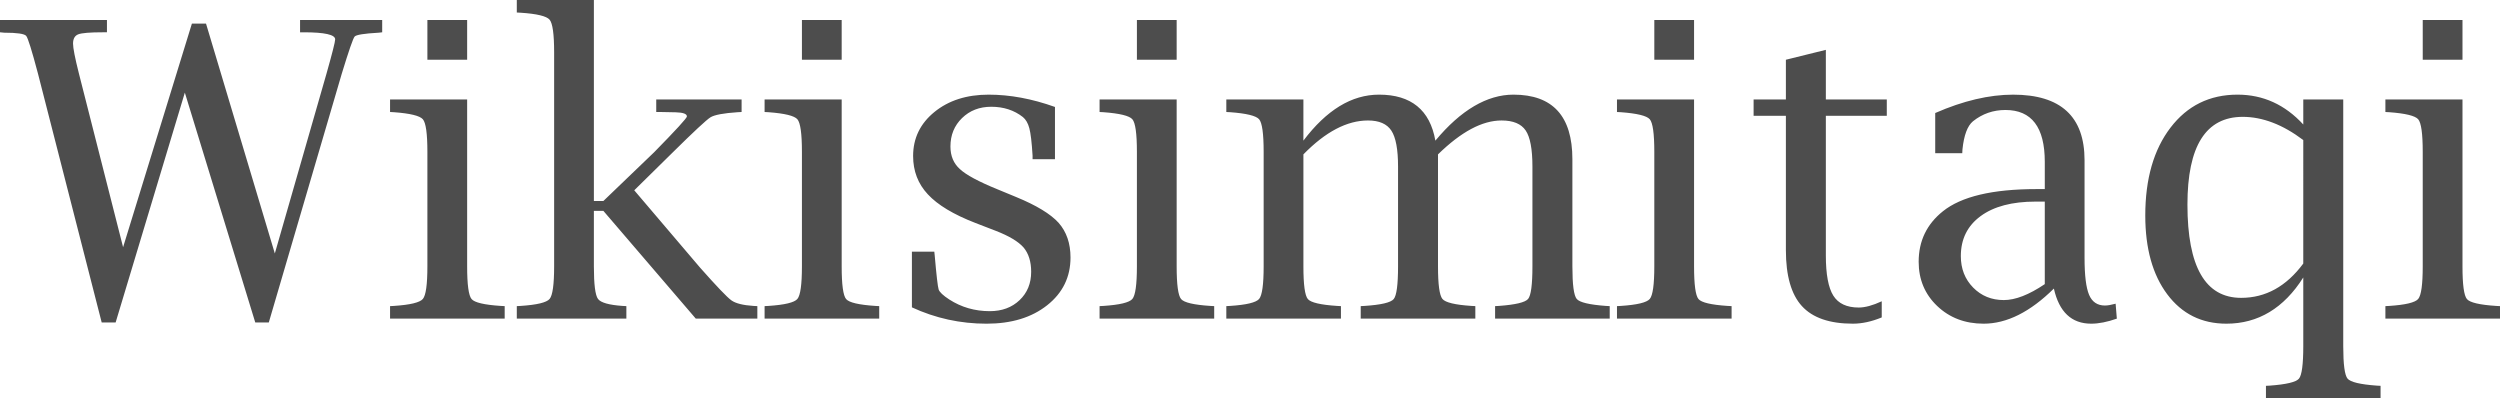 <?xml version="1.0" encoding="UTF-8" standalone="no"?>
<svg
   xmlns:dc="http://purl.org/dc/elements/1.1/"
   xmlns:cc="http://creativecommons.org/ns#"
   xmlns:rdf="http://www.w3.org/1999/02/22-rdf-syntax-ns#"
   xmlns:svg="http://www.w3.org/2000/svg"
   xmlns="http://www.w3.org/2000/svg"
   xmlns:xlink="http://www.w3.org/1999/xlink"
   id="svg2047"
   height="57.832"
   width="362.959"
   version="1.0">
  <defs
     id="defs3">
    <linearGradient
       id="linearGradient3525">
      <stop
         offset="0"
         style="stop-color:#000066;stop-opacity:1"
         id="stop3527" />
      <stop
         offset="1"
         style="stop-color:#00004f;stop-opacity:1"
         id="stop3529" />
    </linearGradient>
    <linearGradient
       id="linearGradient3446">
      <stop
         offset="0"
         style="stop-color:#f4e3ca;stop-opacity:1"
         id="stop3448" />
      <stop
         offset="1"
         style="stop-color:#e9cc9d;stop-opacity:1"
         id="stop3450" />
    </linearGradient>
    <linearGradient
       id="linearGradient2917">
      <stop
         offset="0"
         style="stop-color:#d40000;stop-opacity:1"
         id="stop2919" />
      <stop
         offset="1"
         style="stop-color:#570000;stop-opacity:1"
         id="stop2921" />
    </linearGradient>
    <linearGradient
       gradientTransform="matrix(0.486,0.46,-0.483,0.47,235.222,-80.236)"
       gradientUnits="userSpaceOnUse"
       xlink:href="#linearGradient3525"
       id="linearGradient3071"
       y2="86.036"
       x2="270.372"
       y1="184.233"
       x1="366.086" />
    <linearGradient
       gradientTransform="matrix(0.621,0.136,-0.133,0.606,365.14,10.093)"
       gradientUnits="userSpaceOnUse"
       xlink:href="#linearGradient3525"
       id="linearGradient3101"
       y2="255.569"
       x2="95.29"
       y1="365.661"
       x1="196.086" />
    <linearGradient
       gradientTransform="matrix(0.621,0.304,-0.292,0.644,194.042,-60.618)"
       gradientUnits="userSpaceOnUse"
       xlink:href="#linearGradient2917"
       id="linearGradient3103"
       y2="259.176"
       x2="283.229"
       y1="344.233"
       x1="370.372" />
    <linearGradient
       gradientTransform="matrix(0.492,0.572,-0.504,0.505,233.622,-190.719)"
       gradientUnits="userSpaceOnUse"
       xlink:href="#linearGradient3525"
       id="linearGradient3117"
       y2="434.305"
       x2="439.249"
       y1="521.375"
       x1="536.086" />
    <linearGradient
       gradientTransform="matrix(0.66,0.059,-0.06,0.654,-116.436,105.727)"
       gradientUnits="userSpaceOnUse"
       xlink:href="#linearGradient3525"
       id="linearGradient3125"
       y2="89.025"
       x2="454.657"
       y1="185.661"
       x1="533.229" />
    <linearGradient
       gradientTransform="translate(-476.472,-112.838)"
       gradientUnits="userSpaceOnUse"
       xlink:href="#linearGradient3446"
       id="linearGradient3452"
       y2="230.349"
       x2="650.842"
       y1="299.564"
       x1="715.718" />
    <linearGradient
       gradientTransform="translate(-419.342,258.595)"
       gradientUnits="userSpaceOnUse"
       xlink:href="#linearGradient3446"
       id="linearGradient3460"
       y2="-358.381"
       x2="723.262"
       y1="-355.927"
       x1="791.063" />
    <linearGradient
       gradientTransform="translate(-137.361,-469.778)"
       gradientUnits="userSpaceOnUse"
       xlink:href="#linearGradient3446"
       id="linearGradient3474"
       y2="880.659"
       x2="218.356"
       y1="955.269"
       x1="175.475" />
    <linearGradient
       gradientTransform="translate(-490.353,22.102)"
       gradientUnits="userSpaceOnUse"
       xlink:href="#linearGradient3446"
       id="linearGradient3482"
       y2="145.097"
       x2="693.675"
       y1="200.789"
       x1="758.902" />
    <linearGradient
       gradientTransform="translate(-450.41,198.752)"
       gradientUnits="userSpaceOnUse"
       xlink:href="#linearGradient3446"
       id="linearGradient3490"
       y2="-169.776"
       x2="795.291"
       y1="-140.094"
       x1="870.859" />
    <linearGradient
       gradientTransform="translate(-490.361,21.895)"
       gradientUnits="userSpaceOnUse"
       xlink:href="#linearGradient3446"
       id="linearGradient3498"
       y2="103.76"
       x2="901.404"
       y1="159.713"
       x1="965.196" />
    <linearGradient
       gradientTransform="translate(-379.778,-307.21)"
       gradientUnits="userSpaceOnUse"
       xlink:href="#linearGradient3446"
       id="linearGradient3506"
       y2="683.203"
       x2="388.388"
       y1="743.887"
       x1="412.319" />
    <linearGradient
       gradientTransform="translate(-476.472,-112.838)"
       gradientUnits="userSpaceOnUse"
       xlink:href="#linearGradient3446"
       id="linearGradient3514"
       y2="450.751"
       x2="741.843"
       y1="514.127"
       x1="805.995" />
    <linearGradient
       gradientTransform="translate(-489.426,-30.476)"
       gradientUnits="userSpaceOnUse"
       xlink:href="#linearGradient3446"
       id="linearGradient3522"
       y2="305.172"
       x2="909.491"
       y1="357.184"
       x1="974.972" />
    <linearGradient
       gradientTransform="matrix(0.868,-0.04,0.04,0.868,-383.372,26.041)"
       gradientUnits="userSpaceOnUse"
       xlink:href="#linearGradient3525"
       id="linearGradient3531"
       y2="414.233"
       x2="947.514"
       y1="359.947"
       x1="904.657" />
    <linearGradient
       gradientTransform="matrix(0.279,0,0,0.294,61.366,240.545)"
       gradientUnits="userSpaceOnUse"
       xlink:href="#linearGradient3525"
       id="linearGradient3106"
       y2="230.677"
       x2="897.169"
       y1="429.677"
       x1="1090.108" />
    <linearGradient
       gradientTransform="matrix(0.111,-0.039,0.038,0.116,257.076,100.517)"
       gradientUnits="userSpaceOnUse"
       xlink:href="#linearGradient3525"
       id="linearGradient4929"
       y2="-144.09"
       x2="-514.014"
       y1="284.215"
       x1="-190.765" />
    <linearGradient
       gradientTransform="matrix(5.542,3.32,-4.164,6.008,1823.515,-2111.824)"
       gradientUnits="userSpaceOnUse"
       xlink:href="#linearGradient3525"
       id="linearGradient2865"
       y2="357.173"
       x2="14.581"
       y1="365.394"
       x1="24.404" />
  </defs>
  <g
     id="layer1"
     transform="translate(-142.464,-414.901)">
    <path
       style="font-style:normal;font-variant:normal;font-weight:normal;font-stretch:normal;font-size:20px;font-family:GothicE;-inkscape-font-specification:GothicE;text-align:center;text-anchor:middle;fill:#4d4d4d;fill-opacity:1;stroke:none;stroke-width:1px;stroke-linecap:butt;stroke-linejoin:miter;stroke-opacity:1"
       id="text2464"
       d="m 157.229,461.718 -9.258,-36.152 c -0.879,-3.32 -1.445,-5.137 -1.699,-5.449 -0.254,-0.312 -1.318,-0.469 -3.193,-0.469 l -0.615,-0.059 v -1.787 h 15.527 v 1.787 h -0.557 c -1.895,4e-5 -3.096,0.098 -3.604,0.293 -0.508,0.195 -0.762,0.645 -0.762,1.348 -10e-6,0.645 0.283,2.09 0.85,4.336 l 6.416,25.225 9.99,-32.461 h 2.051 l 9.99,33.369 7.5,-26.104 c 0.84,-2.969 1.26,-4.629 1.26,-4.98 -5e-5,-0.684 -1.523,-1.025 -4.57,-1.025 h -0.527 v -1.787 h 11.924 v 1.787 l -0.527,0.059 c -2.09,0.117 -3.247,0.303 -3.472,0.557 -0.225,0.254 -0.845,2.041 -1.86,5.361 l -10.605,36.152 h -1.963 l -10.225,-33.369 -10.049,33.369 z m 53.057,-32.373 v 24.229 c -1e-5,2.656 0.215,4.238 0.645,4.746 0.43,0.508 1.846,0.84 4.248,0.996 l 0.557,0.029 v 1.816 h -16.641 v -1.816 l 0.557,-0.029 c 2.363,-0.156 3.765,-0.493 4.204,-1.011 0.439,-0.518 0.659,-2.095 0.659,-4.731 v -16.641 c 0,-2.637 -0.22,-4.209 -0.659,-4.717 -0.439,-0.508 -1.841,-0.85 -4.204,-1.025 l -0.557,-0.029 v -1.816 z m -5.771,-5.771 v -5.771 h 5.771 v 5.771 z m 24.17,21.943 v 8.057 c -2e-5,2.617 0.2,4.194 0.601,4.731 0.4,0.537 1.587,0.874 3.56,1.011 l 0.557,0.029 v 1.816 h -15.908 v -1.816 l 0.557,-0.029 c 2.363,-0.156 3.765,-0.493 4.204,-1.011 0.439,-0.518 0.659,-2.095 0.659,-4.731 v -31.084 c 0,-2.637 -0.22,-4.214 -0.659,-4.731 -0.439,-0.518 -1.841,-0.854 -4.204,-1.011 l -0.557,-0.029 v -1.816 h 11.191 v 29.18 h 1.377 l 7.383,-7.09 c 3.164,-3.223 4.746,-4.951 4.746,-5.186 -3e-5,-0.371 -0.537,-0.571 -1.611,-0.601 -1.074,-0.029 -1.816,-0.044 -2.227,-0.044 h -0.615 v -1.816 h 12.393 v 1.816 l -0.557,0.029 c -2.07,0.137 -3.394,0.386 -3.97,0.747 -0.576,0.361 -2.407,2.065 -5.493,5.112 l -5.566,5.479 9.551,11.221 c 2.422,2.734 3.94,4.321 4.556,4.761 0.615,0.439 1.685,0.708 3.208,0.806 l 0.557,0.029 v 1.816 h -8.936 l -13.418,-15.645 z m 35.977,-16.172 v 24.229 c -10e-6,2.656 0.215,4.238 0.645,4.746 0.43,0.508 1.846,0.84 4.248,0.996 l 0.557,0.029 v 1.816 h -16.641 v -1.816 l 0.557,-0.029 c 2.363,-0.156 3.765,-0.493 4.204,-1.011 0.439,-0.518 0.659,-2.095 0.659,-4.731 v -16.641 c 0,-2.637 -0.22,-4.209 -0.659,-4.717 -0.439,-0.508 -1.841,-0.85 -4.204,-1.025 l -0.557,-0.029 v -1.816 z m -5.771,-5.771 v -5.771 h 5.771 v 5.771 z m 15.967,35.947 v -8.086 h 3.252 l 0.059,0.557 c 0.254,2.91 0.444,4.556 0.571,4.937 0.127,0.381 0.64,0.864 1.538,1.45 1.758,1.133 3.721,1.699 5.889,1.699 1.758,0 3.198,-0.532 4.321,-1.597 1.123,-1.064 1.685,-2.437 1.685,-4.116 -2e-5,-1.484 -0.371,-2.666 -1.113,-3.545 -0.762,-0.859 -2.1,-1.66 -4.014,-2.402 l -2.959,-1.143 c -3.184,-1.23 -5.488,-2.617 -6.914,-4.16 -1.426,-1.523 -2.139,-3.379 -2.139,-5.566 0,-2.578 1.03,-4.707 3.091,-6.387 2.061,-1.68 4.683,-2.519 7.866,-2.52 3.105,3e-5 6.318,0.596 9.639,1.787 v 7.588 h -3.252 v -0.527 c -0.117,-1.914 -0.273,-3.237 -0.469,-3.97 -0.195,-0.732 -0.508,-1.274 -0.938,-1.626 -1.27,-0.996 -2.803,-1.494 -4.6,-1.494 -1.699,4e-5 -3.11,0.547 -4.233,1.641 -1.123,1.094 -1.685,2.471 -1.685,4.131 -1e-5,1.367 0.459,2.461 1.377,3.281 0.898,0.84 2.715,1.816 5.449,2.93 l 2.695,1.113 c 2.949,1.211 5.01,2.461 6.182,3.75 1.152,1.309 1.728,2.988 1.729,5.039 -2e-5,2.832 -1.128,5.142 -3.384,6.929 -2.256,1.787 -5.19,2.681 -8.804,2.681 -3.809,-1e-5 -7.422,-0.791 -10.84,-2.373 z m 38.438,-30.176 v 24.229 c -10e-6,2.656 0.215,4.238 0.645,4.746 0.43,0.508 1.846,0.84 4.248,0.996 l 0.557,0.029 v 1.816 h -16.641 v -1.816 l 0.557,-0.029 c 2.363,-0.156 3.765,-0.493 4.204,-1.011 0.439,-0.518 0.659,-2.095 0.659,-4.731 v -16.641 c -1e-5,-2.637 -0.22,-4.209 -0.659,-4.717 -0.439,-0.508 -1.841,-0.85 -4.204,-1.025 l -0.557,-0.029 v -1.816 z m -5.771,-5.771 v -5.771 h 5.771 v 5.771 z m 24.17,11.748 c 1.68,-2.227 3.433,-3.896 5.259,-5.01 1.826,-1.113 3.735,-1.67 5.728,-1.67 2.324,3e-5 4.17,0.557 5.537,1.67 1.367,1.113 2.246,2.783 2.637,5.01 1.855,-2.227 3.73,-3.896 5.625,-5.01 1.895,-1.113 3.799,-1.67 5.713,-1.67 5.703,3e-5 8.555,3.125 8.555,9.375 v 15.557 c -5e-5,2.656 0.21,4.233 0.63,4.731 0.42,0.498 1.831,0.835 4.233,1.011 l 0.557,0.029 v 1.816 h -16.641 v -1.816 l 0.557,-0.029 c 2.402,-0.176 3.813,-0.513 4.233,-1.011 0.42,-0.498 0.63,-2.075 0.63,-4.731 v -14.502 c -4e-5,-2.52 -0.327,-4.263 -0.981,-5.229 -0.654,-0.967 -1.821,-1.45 -3.501,-1.45 -1.406,3e-5 -2.876,0.41 -4.409,1.23 -1.533,0.82 -3.14,2.051 -4.819,3.691 v 16.26 c -3e-5,2.637 0.215,4.214 0.645,4.731 0.43,0.518 1.836,0.854 4.219,1.011 l 0.557,0.029 v 1.816 h -16.641 v -1.816 l 0.557,-0.029 c 2.402,-0.156 3.813,-0.488 4.233,-0.996 0.42,-0.508 0.63,-2.09 0.63,-4.746 v -14.502 c -2e-5,-2.48 -0.322,-4.214 -0.967,-5.2 -0.645,-0.986 -1.777,-1.479 -3.398,-1.479 -1.523,3e-5 -3.066,0.41 -4.629,1.23 -1.563,0.82 -3.145,2.051 -4.746,3.691 v 16.26 c -10e-6,2.656 0.215,4.238 0.645,4.746 0.43,0.508 1.846,0.84 4.248,0.996 l 0.557,0.029 v 1.816 h -16.641 v -1.816 l 0.557,-0.029 c 2.363,-0.156 3.765,-0.493 4.204,-1.011 0.439,-0.518 0.659,-2.095 0.659,-4.731 v -16.641 c 0,-2.637 -0.22,-4.209 -0.659,-4.717 -0.439,-0.508 -1.841,-0.85 -4.204,-1.025 l -0.557,-0.029 v -1.816 h 11.191 z m 56.719,-5.977 v 24.229 c -10e-6,2.656 0.215,4.238 0.645,4.746 0.43,0.508 1.846,0.84 4.248,0.996 l 0.557,0.029 v 1.816 h -16.641 v -1.816 l 0.557,-0.029 c 2.363,-0.156 3.765,-0.493 4.204,-1.011 0.439,-0.518 0.659,-2.095 0.659,-4.731 v -16.641 c 0,-2.637 -0.22,-4.209 -0.659,-4.717 -0.439,-0.508 -1.841,-0.85 -4.204,-1.025 l -0.557,-0.029 v -1.816 z m -5.771,-5.771 v -5.771 h 5.771 v 5.771 z m 33.018,37.412 c -1.465,0.605 -2.861,0.908 -4.189,0.908 -3.379,-1e-5 -5.845,-0.85 -7.397,-2.549 -1.553,-1.699 -2.329,-4.404 -2.329,-8.115 V 431.718 h -4.688 v -2.373 h 4.688 v -5.771 l 5.801,-1.436 v 7.207 h 8.848 v 2.373 h -8.848 v 20.273 c -10e-6,2.734 0.361,4.678 1.084,5.83 0.723,1.152 1.953,1.729 3.691,1.729 0.918,0 2.031,-0.303 3.34,-0.908 z m 24.99,-4.189 c -3.438,3.398 -6.836,5.098 -10.195,5.098 -2.695,-1e-5 -4.941,-0.855 -6.738,-2.563 -1.797,-1.709 -2.695,-3.853 -2.695,-6.431 0,-3.008 1.172,-5.449 3.516,-7.324 2.676,-2.148 7.207,-3.223 13.594,-3.223 h 1.201 v -3.955 c -2e-5,-5.019 -1.904,-7.529 -5.713,-7.529 -1.777,3e-5 -3.35,0.547 -4.717,1.641 -0.801,0.664 -1.309,2.022 -1.523,4.072 l -0.029,0.557 h -3.926 v -5.83 c 4.062,-1.777 7.832,-2.666 11.309,-2.666 6.914,3e-5 10.371,3.174 10.371,9.521 v 14.18 c -3e-5,2.539 0.22,4.326 0.659,5.361 0.439,1.035 1.206,1.553 2.3,1.553 0.391,0 0.908,-0.088 1.553,-0.264 l 0.176,2.168 c -1.387,0.488 -2.627,0.732 -3.721,0.732 -2.852,-1e-5 -4.658,-1.699 -5.42,-5.098 z m -1.318,-0.645 v -11.982 h -1.348 c -3.398,1e-5 -6.055,0.703 -7.969,2.109 -1.914,1.406 -2.871,3.34 -2.871,5.801 -1e-5,1.836 0.596,3.359 1.787,4.57 1.191,1.211 2.676,1.816 4.453,1.816 1.68,0 3.662,-0.771 5.947,-2.314 z m 37.529,-0.967 c -1.406,2.227 -3.042,3.901 -4.907,5.024 -1.865,1.123 -3.95,1.685 -6.255,1.685 -3.594,-1e-5 -6.455,-1.421 -8.584,-4.263 -2.129,-2.842 -3.193,-6.655 -3.193,-11.44 0,-5.312 1.221,-9.565 3.662,-12.759 2.441,-3.193 5.684,-4.79 9.727,-4.79 1.855,3e-5 3.579,0.361 5.171,1.084 1.592,0.723 3.052,1.807 4.38,3.252 v -3.633 h 5.801 v 35.801 c -4e-5,2.656 0.21,4.233 0.63,4.731 0.42,0.498 1.831,0.835 4.233,1.011 l 0.557,0.029 v 1.816 h -16.641 v -1.816 l 0.557,-0.029 c 2.402,-0.176 3.813,-0.513 4.233,-1.011 0.42,-0.498 0.63,-2.075 0.63,-4.731 z m 0,-19.951 c -1.504,-1.133 -2.988,-1.978 -4.453,-2.534 -1.465,-0.557 -2.91,-0.835 -4.336,-0.835 -2.676,3e-5 -4.683,1.06 -6.021,3.179 -1.338,2.119 -2.007,5.308 -2.007,9.565 -10e-6,4.512 0.649,7.896 1.948,10.151 1.299,2.256 3.247,3.384 5.845,3.384 1.777,0 3.418,-0.415 4.922,-1.245 1.504,-0.83 2.871,-2.075 4.102,-3.735 z m 23.115,-5.889 v 24.229 c -10e-6,2.656 0.215,4.238 0.645,4.746 0.43,0.508 1.846,0.84 4.248,0.996 l 0.557,0.029 v 1.816 h -16.641 v -1.816 l 0.557,-0.029 c 2.363,-0.156 3.765,-0.493 4.204,-1.011 0.439,-0.518 0.659,-2.095 0.659,-4.731 v -16.641 c 0,-2.637 -0.22,-4.209 -0.659,-4.717 -0.439,-0.508 -1.841,-0.85 -4.204,-1.025 l -0.557,-0.029 v -1.816 z m -5.771,-5.771 v -5.771 h 5.771 v 5.771 z" />
  </g>
</svg>
